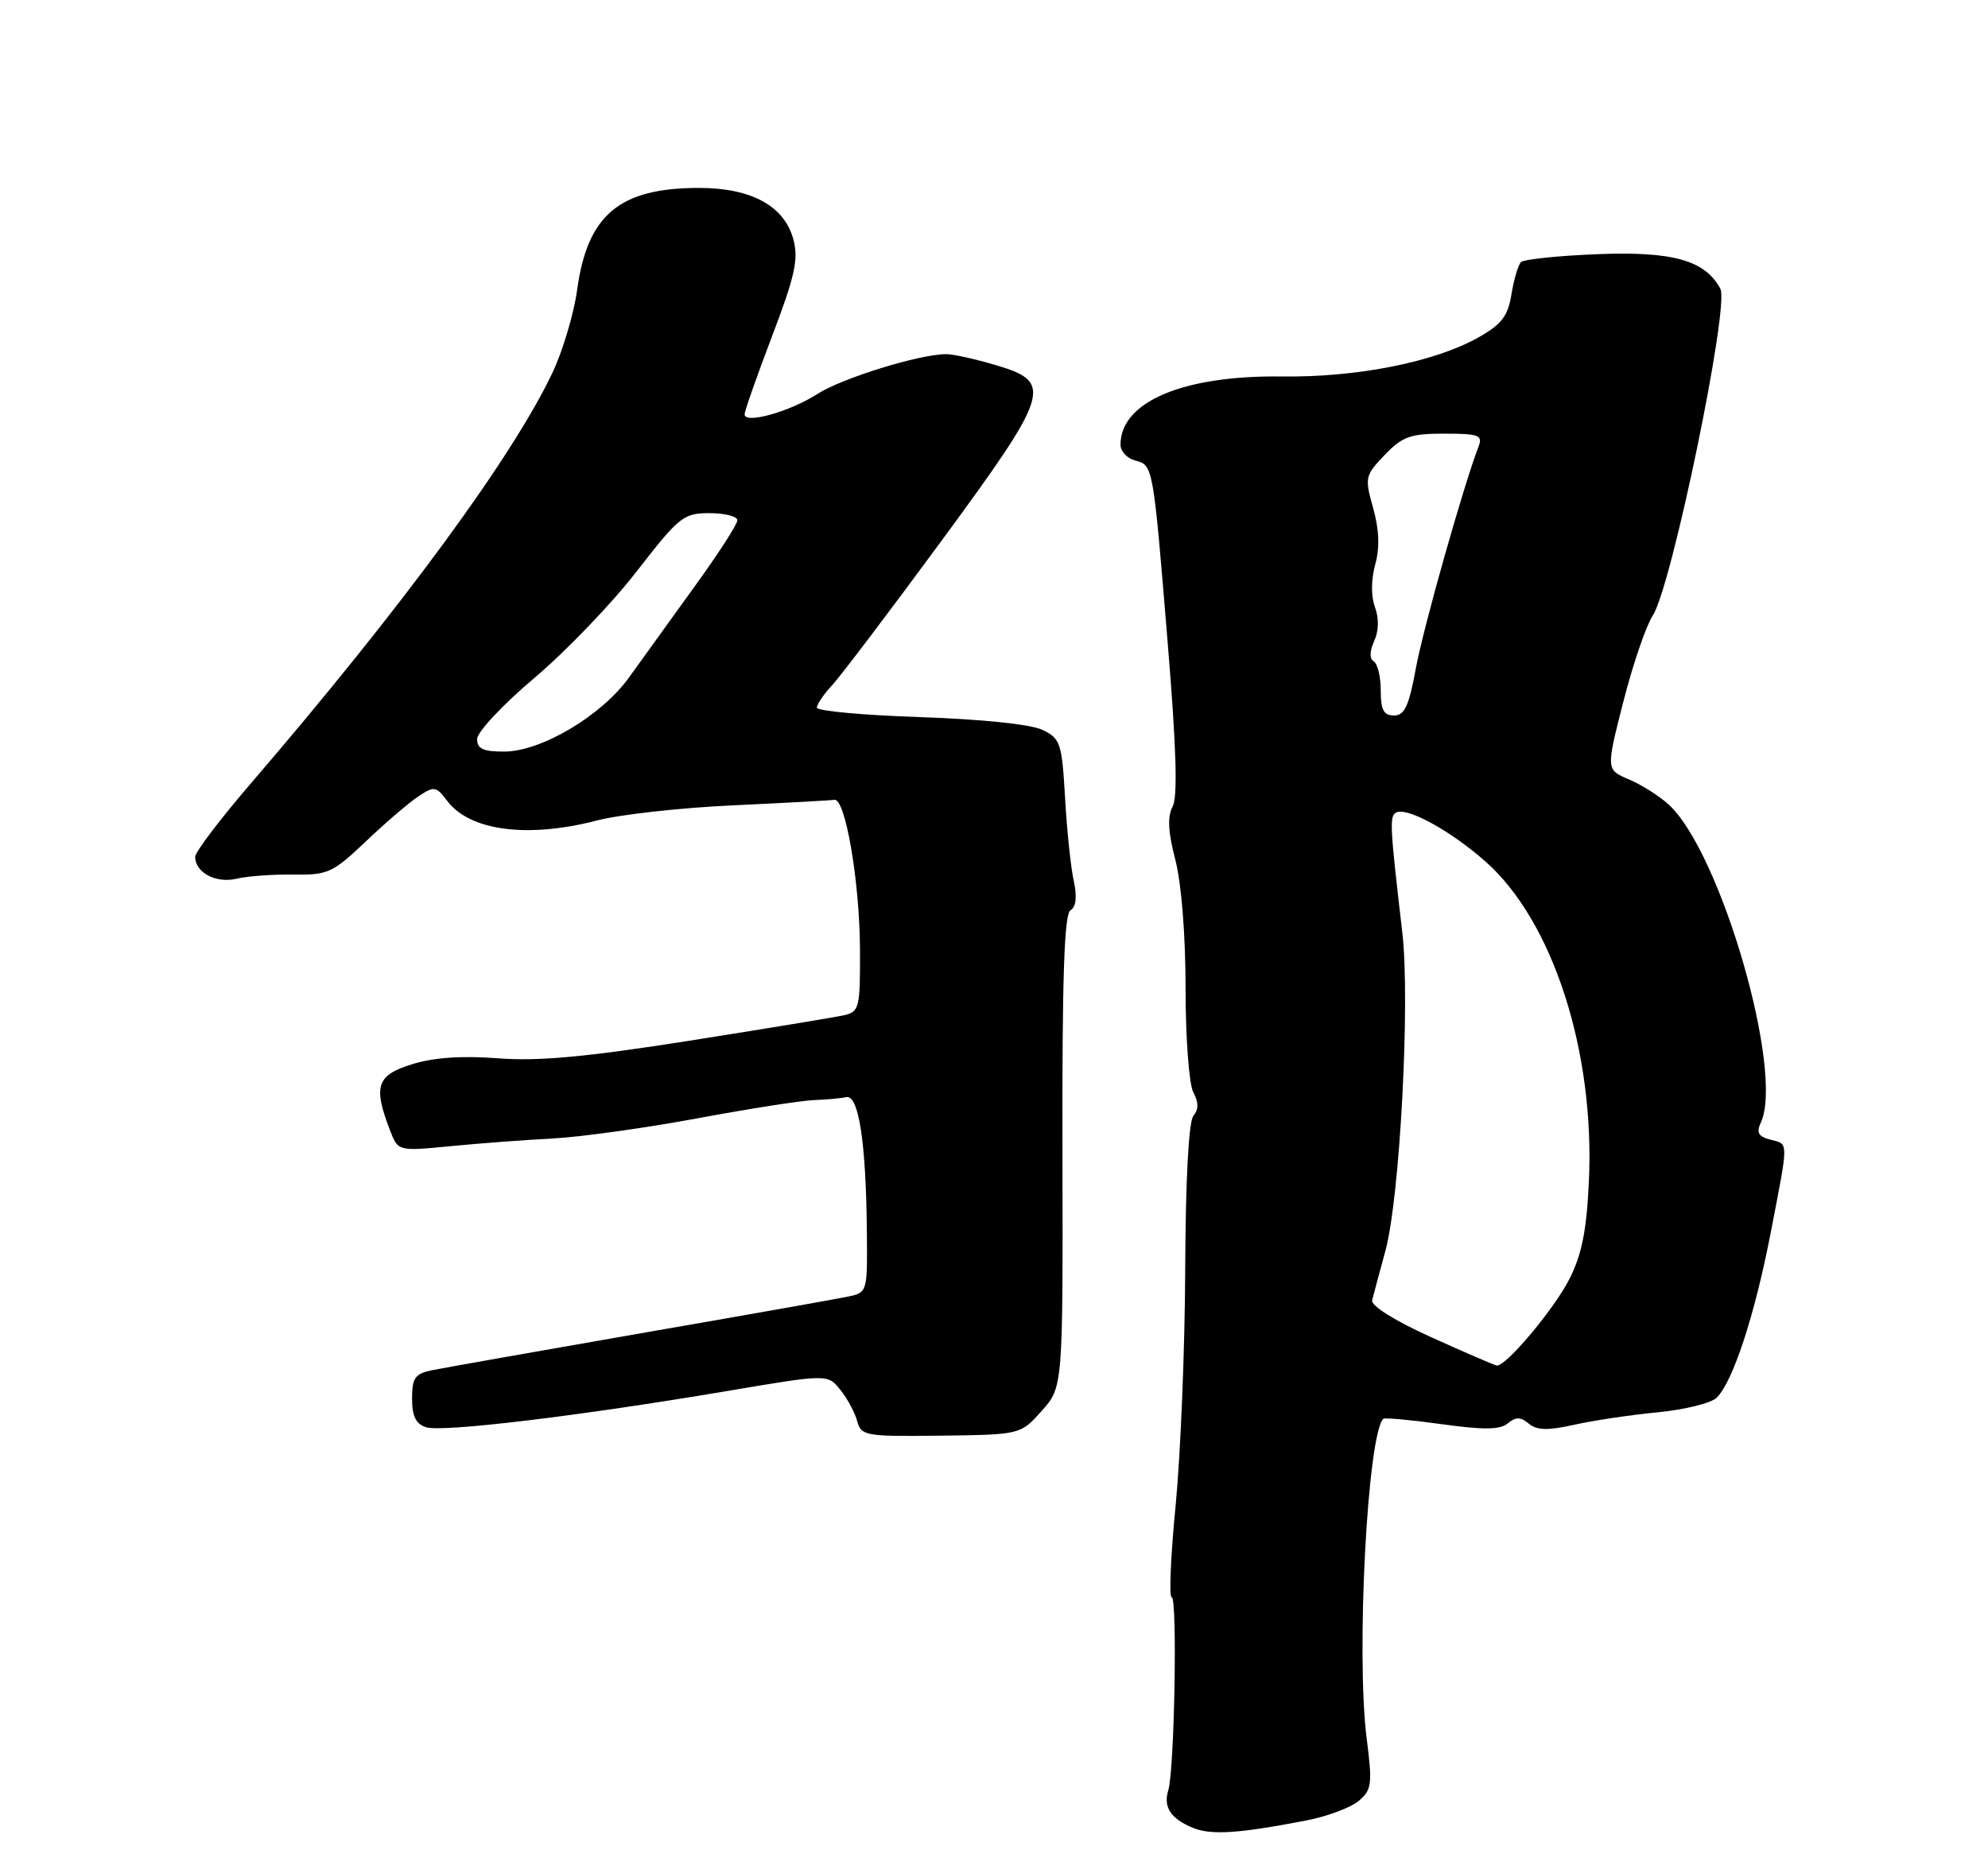 <?xml version="1.0" encoding="UTF-8" standalone="no"?>
<!DOCTYPE svg PUBLIC "-//W3C//DTD SVG 1.1//EN" "http://www.w3.org/Graphics/SVG/1.1/DTD/svg11.dtd" >
<svg xmlns="http://www.w3.org/2000/svg" xmlns:xlink="http://www.w3.org/1999/xlink" version="1.1" viewBox="0 0 275 256">
 <g >
 <path fill="currentColor"
d=" M 180.72 251.88 C 183.59 251.32 186.84 250.11 187.94 249.19 C 189.76 247.65 189.86 246.89 189.05 240.50 C 187.57 228.91 189.16 198.51 191.35 196.31 C 191.54 196.13 195.17 196.46 199.42 197.05 C 205.26 197.86 207.49 197.84 208.57 196.94 C 209.68 196.02 210.34 196.03 211.48 196.98 C 212.60 197.91 214.11 197.95 217.73 197.14 C 220.35 196.55 225.56 195.77 229.30 195.41 C 233.04 195.05 236.72 194.14 237.48 193.38 C 239.74 191.12 242.75 181.92 244.94 170.57 C 247.45 157.56 247.46 158.35 244.87 157.68 C 243.23 157.25 242.93 156.70 243.58 155.31 C 246.83 148.31 238.04 117.95 230.85 111.34 C 229.56 110.15 227.07 108.57 225.33 107.84 C 222.16 106.50 222.16 106.50 224.55 97.11 C 225.87 91.95 227.70 86.57 228.63 85.16 C 231.23 81.19 239.26 42.36 237.98 39.96 C 235.86 36.00 231.39 34.75 220.89 35.17 C 215.50 35.39 210.78 35.88 210.39 36.27 C 210.01 36.66 209.42 38.66 209.08 40.71 C 208.59 43.75 207.73 44.87 204.49 46.70 C 198.44 50.10 187.72 52.23 177.33 52.09 C 163.69 51.91 155.00 55.58 155.00 61.53 C 155.00 62.44 155.90 63.42 157.01 63.71 C 159.52 64.37 159.50 64.23 161.54 89.10 C 162.73 103.55 162.93 110.27 162.20 111.62 C 161.47 112.99 161.58 115.11 162.59 118.99 C 163.43 122.25 164.00 129.38 164.00 136.78 C 164.00 143.64 164.48 150.02 165.07 151.13 C 165.82 152.53 165.82 153.51 165.08 154.40 C 164.43 155.19 164.00 163.21 163.95 175.58 C 163.91 186.54 163.31 201.24 162.63 208.25 C 161.94 215.26 161.70 221.00 162.08 221.00 C 162.89 221.00 162.46 244.97 161.61 247.70 C 160.88 250.03 161.95 251.65 165.03 252.91 C 167.54 253.94 171.37 253.69 180.72 251.88 Z  M 144.10 195.21 C 147.04 191.92 147.04 191.92 146.97 159.30 C 146.92 135.25 147.21 126.49 148.08 125.95 C 148.86 125.47 149.01 124.08 148.53 121.86 C 148.12 120.01 147.58 114.85 147.33 110.38 C 146.89 102.76 146.69 102.18 144.18 100.98 C 142.58 100.21 135.77 99.51 127.25 99.22 C 119.41 98.96 113.00 98.37 113.00 97.91 C 113.00 97.45 113.96 96.04 115.12 94.79 C 116.29 93.53 123.04 84.62 130.11 75.00 C 145.30 54.34 145.75 52.89 137.82 50.54 C 134.97 49.69 131.86 49.00 130.90 49.00 C 127.20 49.00 116.48 52.32 113.07 54.51 C 109.27 56.96 103.00 58.72 103.00 57.33 C 103.00 56.87 104.72 51.99 106.81 46.49 C 109.93 38.31 110.47 35.89 109.77 33.21 C 108.56 28.53 103.99 26.01 96.72 26.00 C 85.68 26.00 81.26 29.70 79.83 40.14 C 79.38 43.41 77.85 48.55 76.43 51.55 C 70.92 63.20 55.57 84.12 34.67 108.43 C 30.45 113.34 27.00 117.89 27.00 118.55 C 27.00 120.74 29.88 122.26 32.74 121.58 C 34.26 121.22 37.79 120.96 40.60 121.01 C 45.34 121.08 46.03 120.77 50.60 116.43 C 53.29 113.86 56.56 111.06 57.86 110.20 C 60.06 108.73 60.32 108.77 61.86 110.81 C 64.99 114.97 73.01 116.01 82.59 113.52 C 85.72 112.70 94.18 111.76 101.39 111.43 C 108.60 111.09 114.91 110.75 115.42 110.66 C 116.93 110.40 118.91 121.91 118.96 131.23 C 119.00 139.48 118.88 139.99 116.75 140.47 C 115.51 140.75 105.91 142.33 95.41 143.99 C 81.05 146.25 74.48 146.86 68.91 146.43 C 63.92 146.05 60.03 146.31 57.00 147.25 C 52.10 148.76 51.59 150.28 53.95 156.39 C 55.06 159.29 55.06 159.29 62.28 158.59 C 66.25 158.20 72.65 157.72 76.50 157.52 C 80.35 157.32 89.35 156.06 96.50 154.73 C 103.65 153.40 110.89 152.27 112.59 152.21 C 114.29 152.15 116.30 151.97 117.06 151.80 C 118.77 151.43 119.79 157.97 119.91 170.17 C 120.00 178.84 120.00 178.84 117.25 179.41 C 115.74 179.73 102.80 182.02 88.50 184.50 C 74.20 186.99 61.26 189.28 59.75 189.59 C 57.41 190.07 57.00 190.66 57.00 193.51 C 57.00 195.96 57.53 197.03 58.95 197.48 C 61.20 198.20 80.19 195.91 100.50 192.48 C 114.50 190.11 114.50 190.11 116.25 192.31 C 117.22 193.51 118.27 195.46 118.58 196.64 C 119.13 198.67 119.71 198.77 130.16 198.64 C 141.17 198.50 141.17 198.50 144.10 195.21 Z  M 198.00 185.03 C 192.97 182.76 189.63 180.67 189.81 179.92 C 189.98 179.22 190.80 176.14 191.64 173.08 C 193.65 165.72 195.09 138.53 193.98 129.00 C 192.28 114.45 192.20 113.00 193.08 112.45 C 194.51 111.57 200.56 114.86 205.45 119.17 C 214.79 127.39 220.64 145.47 219.79 163.49 C 219.47 170.30 218.81 173.60 217.08 177.00 C 214.96 181.16 208.31 189.08 207.05 188.94 C 206.75 188.90 202.68 187.15 198.00 185.03 Z  M 191.00 95.56 C 191.00 93.67 190.57 91.85 190.04 91.52 C 189.43 91.15 189.45 90.12 190.09 88.70 C 190.73 87.30 190.77 85.55 190.20 84.01 C 189.64 82.51 189.66 80.20 190.23 78.12 C 190.88 75.77 190.79 73.33 189.95 70.30 C 188.76 66.07 188.82 65.80 191.54 62.95 C 194.00 60.39 195.10 60.00 199.79 60.00 C 204.55 60.00 205.13 60.22 204.54 61.75 C 202.47 67.11 196.90 86.81 195.86 92.44 C 194.90 97.69 194.29 99.00 192.83 99.00 C 191.41 99.00 191.00 98.22 191.00 95.56 Z  M 66.00 102.25 C 66.00 101.29 69.56 97.49 73.91 93.81 C 78.26 90.14 84.64 83.50 88.07 79.06 C 93.96 71.47 94.54 71.00 98.16 71.00 C 100.27 71.00 102.00 71.45 102.00 71.99 C 102.00 72.54 99.31 76.70 96.02 81.24 C 92.74 85.78 88.68 91.41 87.00 93.75 C 83.20 99.03 74.87 103.98 69.75 103.99 C 66.84 104.00 66.00 103.61 66.00 102.25 Z "/>
</g>
</svg>